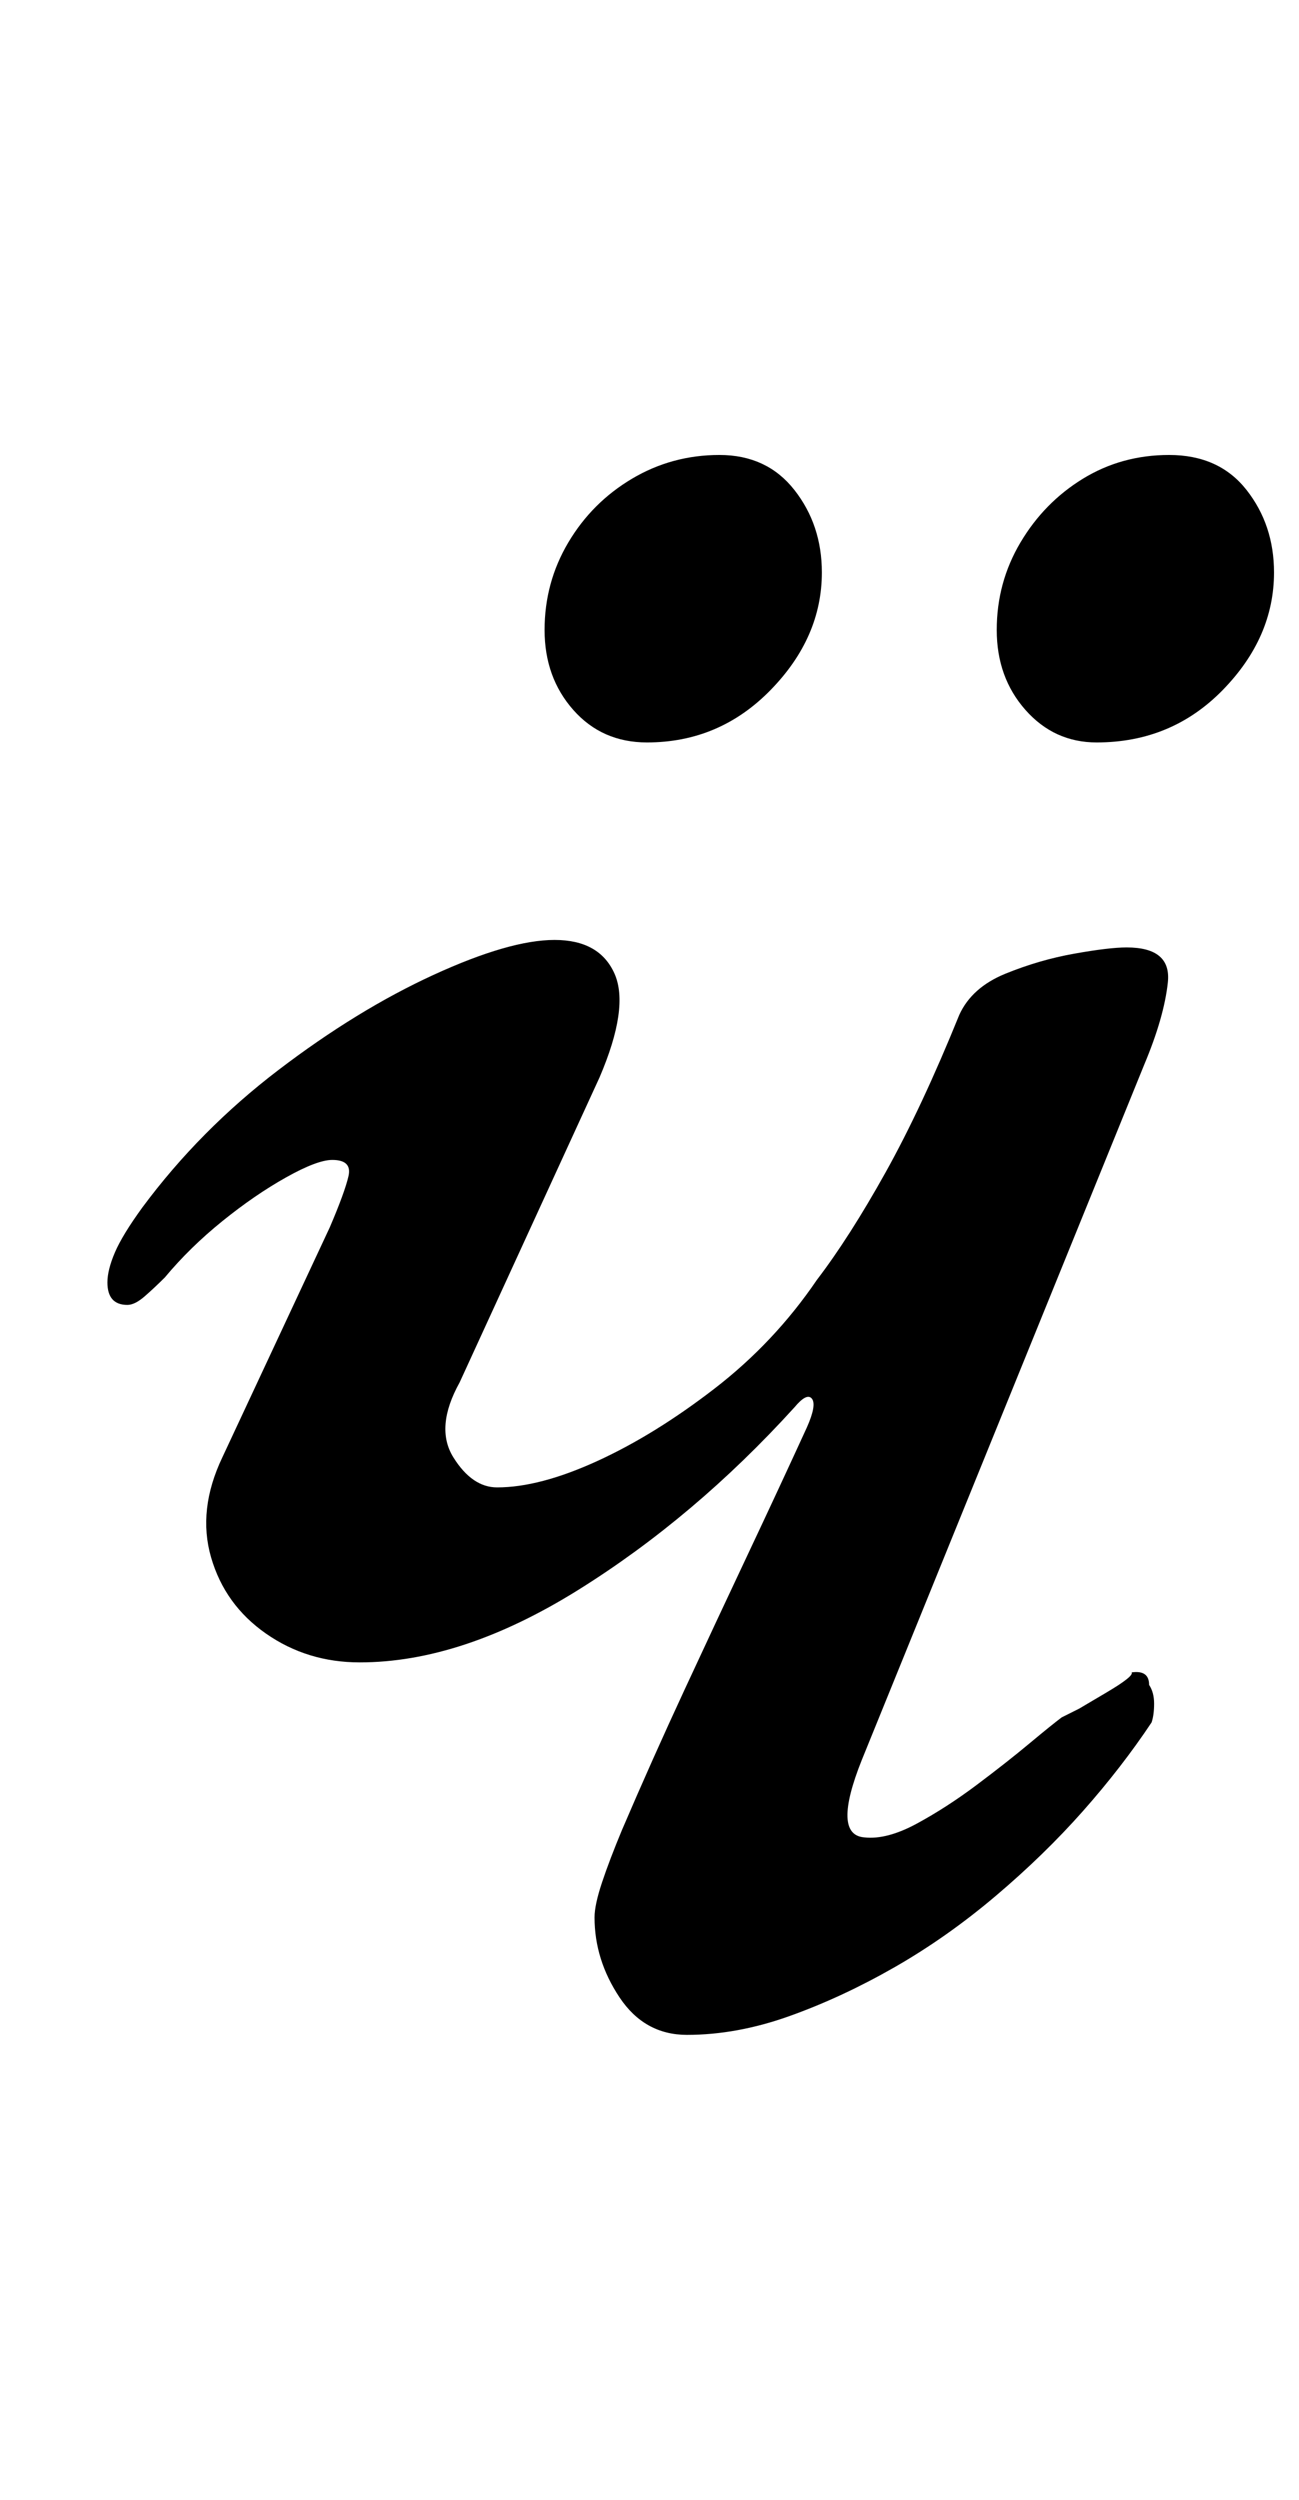 <?xml version="1.0" standalone="no"?>
<!DOCTYPE svg PUBLIC "-//W3C//DTD SVG 1.1//EN" "http://www.w3.org/Graphics/SVG/1.1/DTD/svg11.dtd" >
<svg xmlns="http://www.w3.org/2000/svg" xmlns:xlink="http://www.w3.org/1999/xlink" version="1.1" viewBox="-10 0 520 1000">
  <g transform="matrix(1 0 0 -1 0 800)">
   <path fill="currentColor"
d="M265 -14q-17 0 -27 15t-10 32q0 5 3 14t8 21q12 28 25 56t25.5 54.5t23.5 50.5q4 9 2 11.5t-7 -3.5q-40 -44 -86.5 -73t-87.5 -29q-21 0 -37.5 11.5t-22 30.5t4.5 40l43 92q6 14 7.5 20.5t-6.5 6.5q-6 0 -18.5 -7t-25.5 -17.5t-23 -22.5q-4 -4 -8 -7.5t-7 -3.5q-8 0 -8 9
q0 5 3 12t11 18q23 31 54.5 55t62 38t48.5 14t24 -13.5t-6 -41.5l-56 -122q-10 -18 -2.5 -30t17.5 -12q17 0 40 10.5t47 29t41 43.5q13 17 27.5 43t29.5 63q5 11 18.5 16.5t27.5 8t21 2.5q18 0 16.5 -14t-9.5 -33l-113 -278q-12 -30 1 -31q9 -1 21 5.5t24 15.5t21 16.5
t13 10.5l7 3.5t11 6.5t10 8q7 1 7 -5q2 -3 2 -7.5t-1 -7.5q-12 -18 -27.5 -35.5t-35 -34t-40.5 -28.5t-42 -19.5t-41 -7.5zM429 503q-17 0 -28.5 13t-11.5 32t9.5 35t25 25.5t34.5 9.5q20 0 31 -14t11 -33q0 -26 -20.5 -47t-50.5 -21zM249 503q-18 0 -29.5 13t-11.5 32
t9.5 35t25.5 25.5t35 9.5t30 -14t11 -33q0 -26 -20.5 -47t-49.5 -21z" />
  </g>

</svg>
